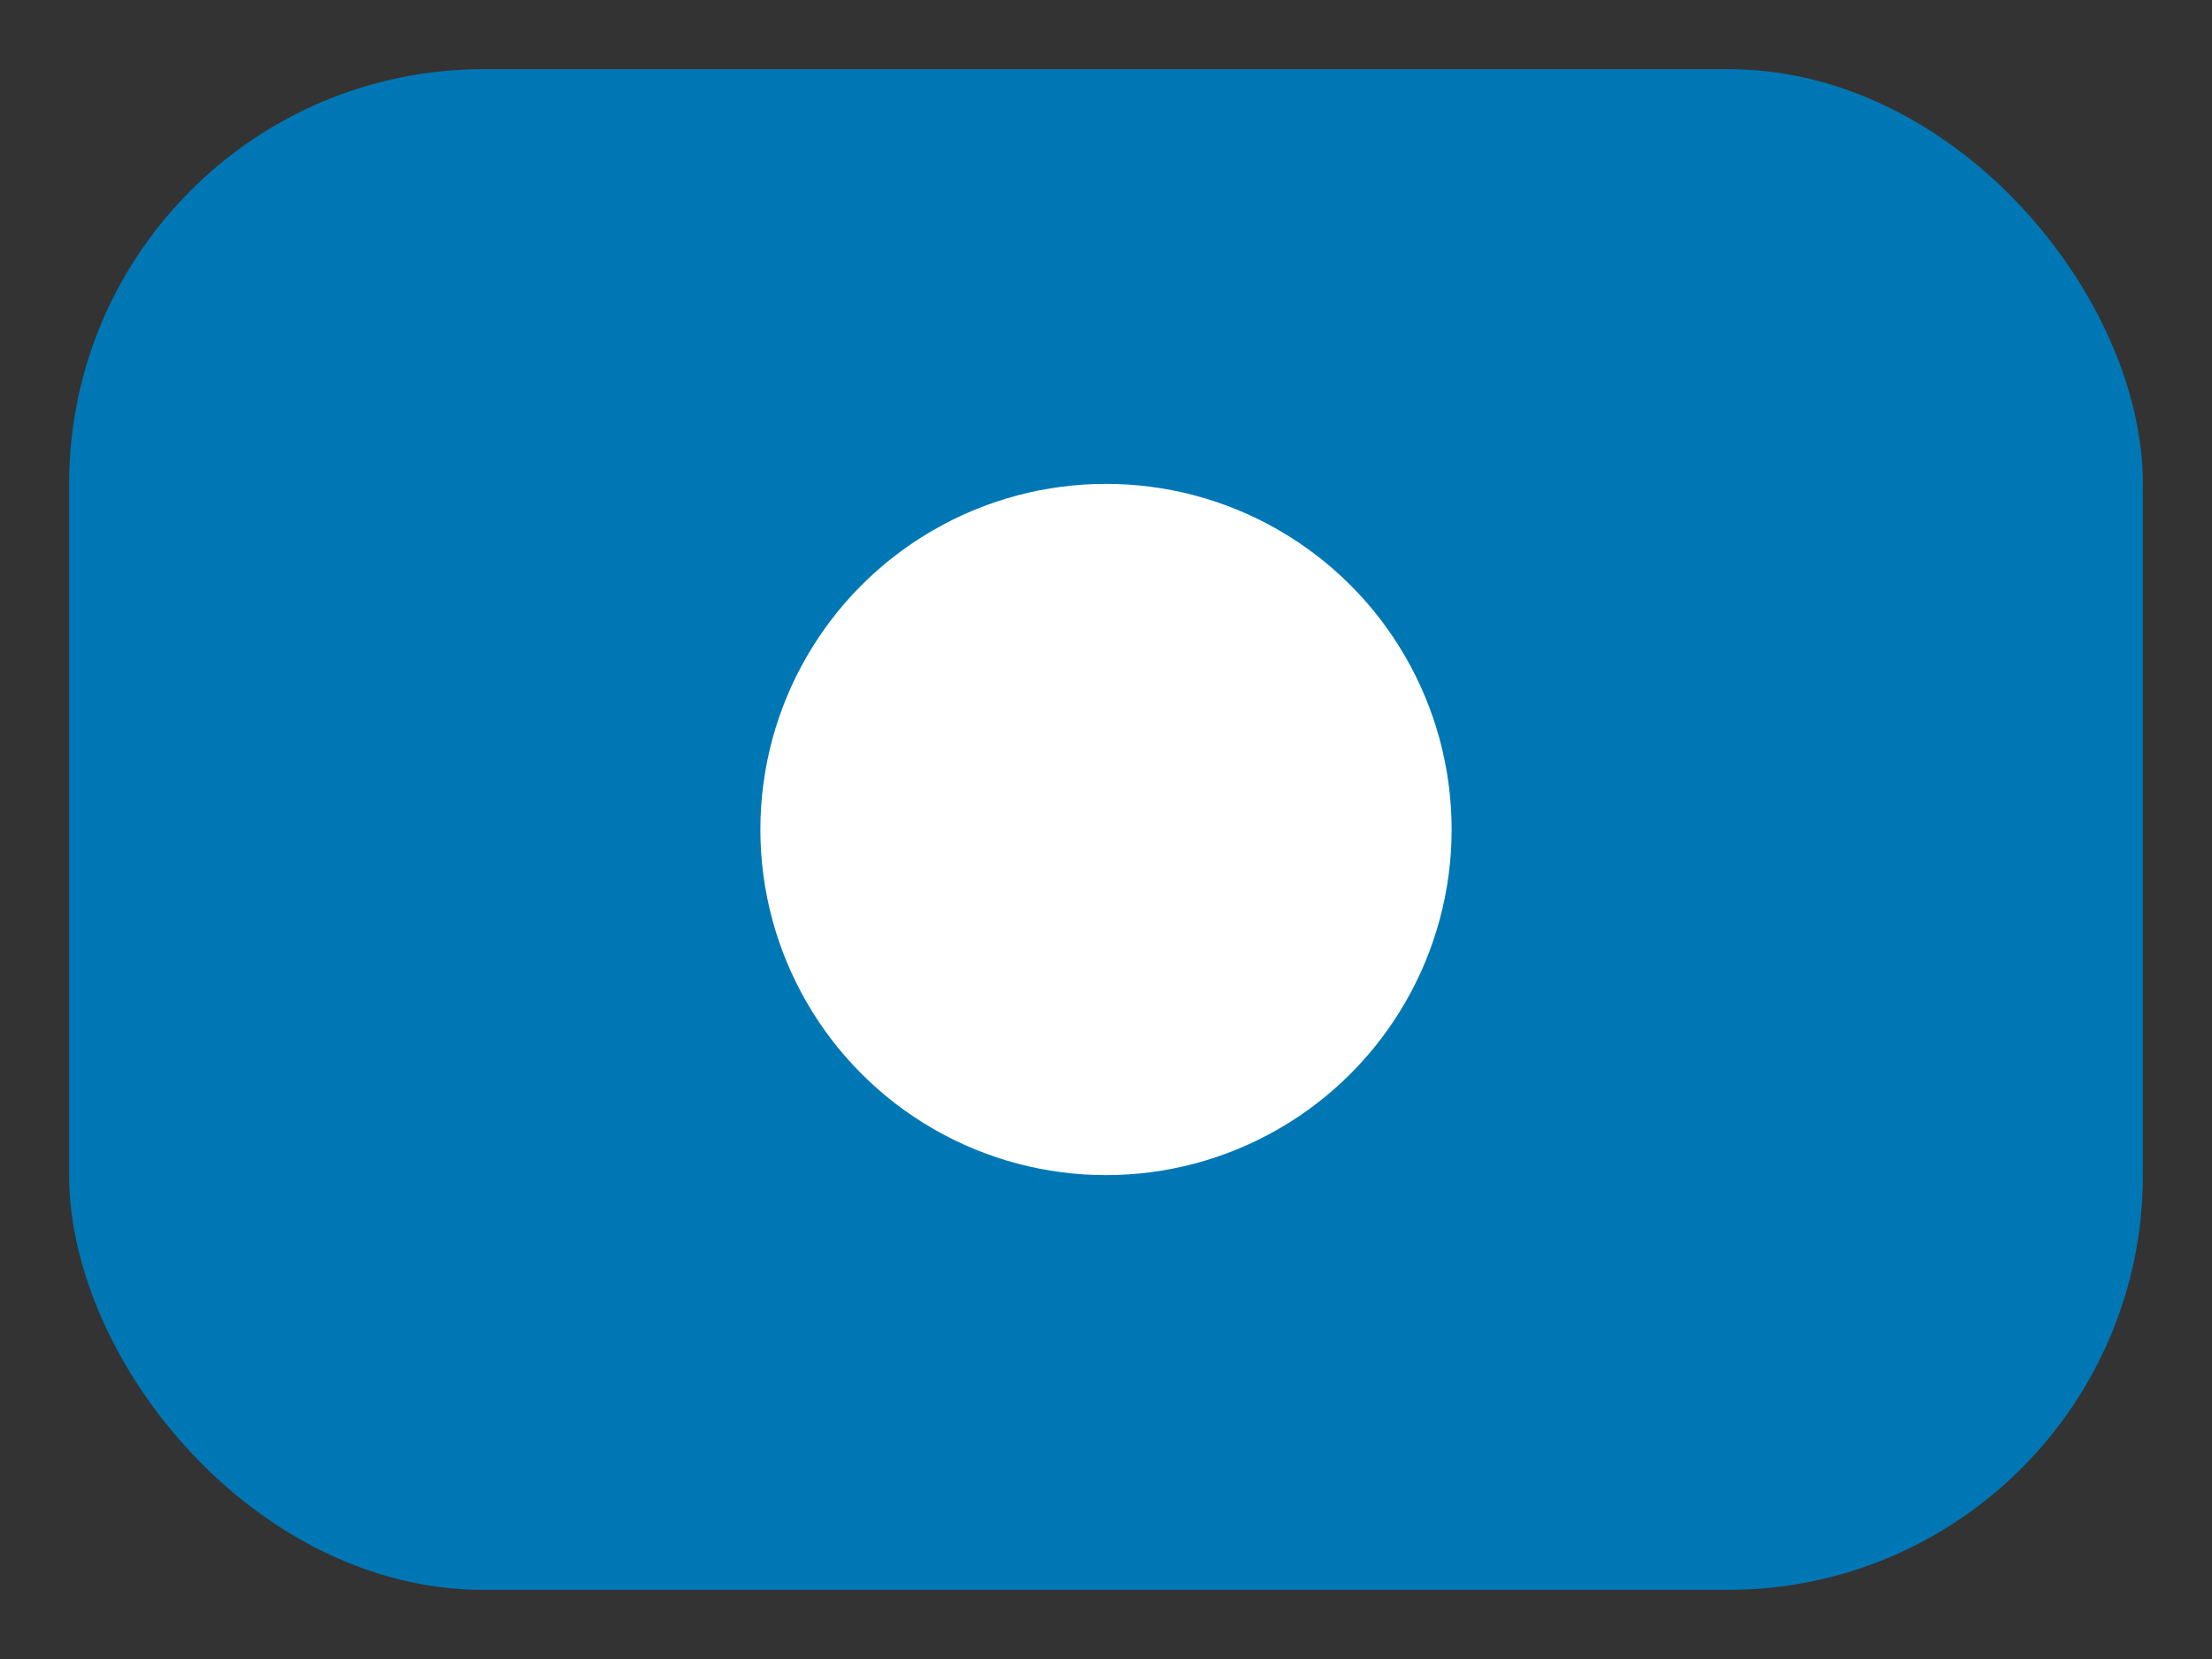 <svg xmlns="http://www.w3.org/2000/svg" viewBox="0 0 32 24" width="64" height="48" fill="#0077B5">
    <rect x="0" y="0" width="32" height="24" fill="#333333" stroke="none"/>
    <rect x="1" y="1" width="30" height="22" rx="6" ry="6" fill="#0077B5"/>
    <circle cx="16" cy="12" r="5" fill="#fff" />
</svg>